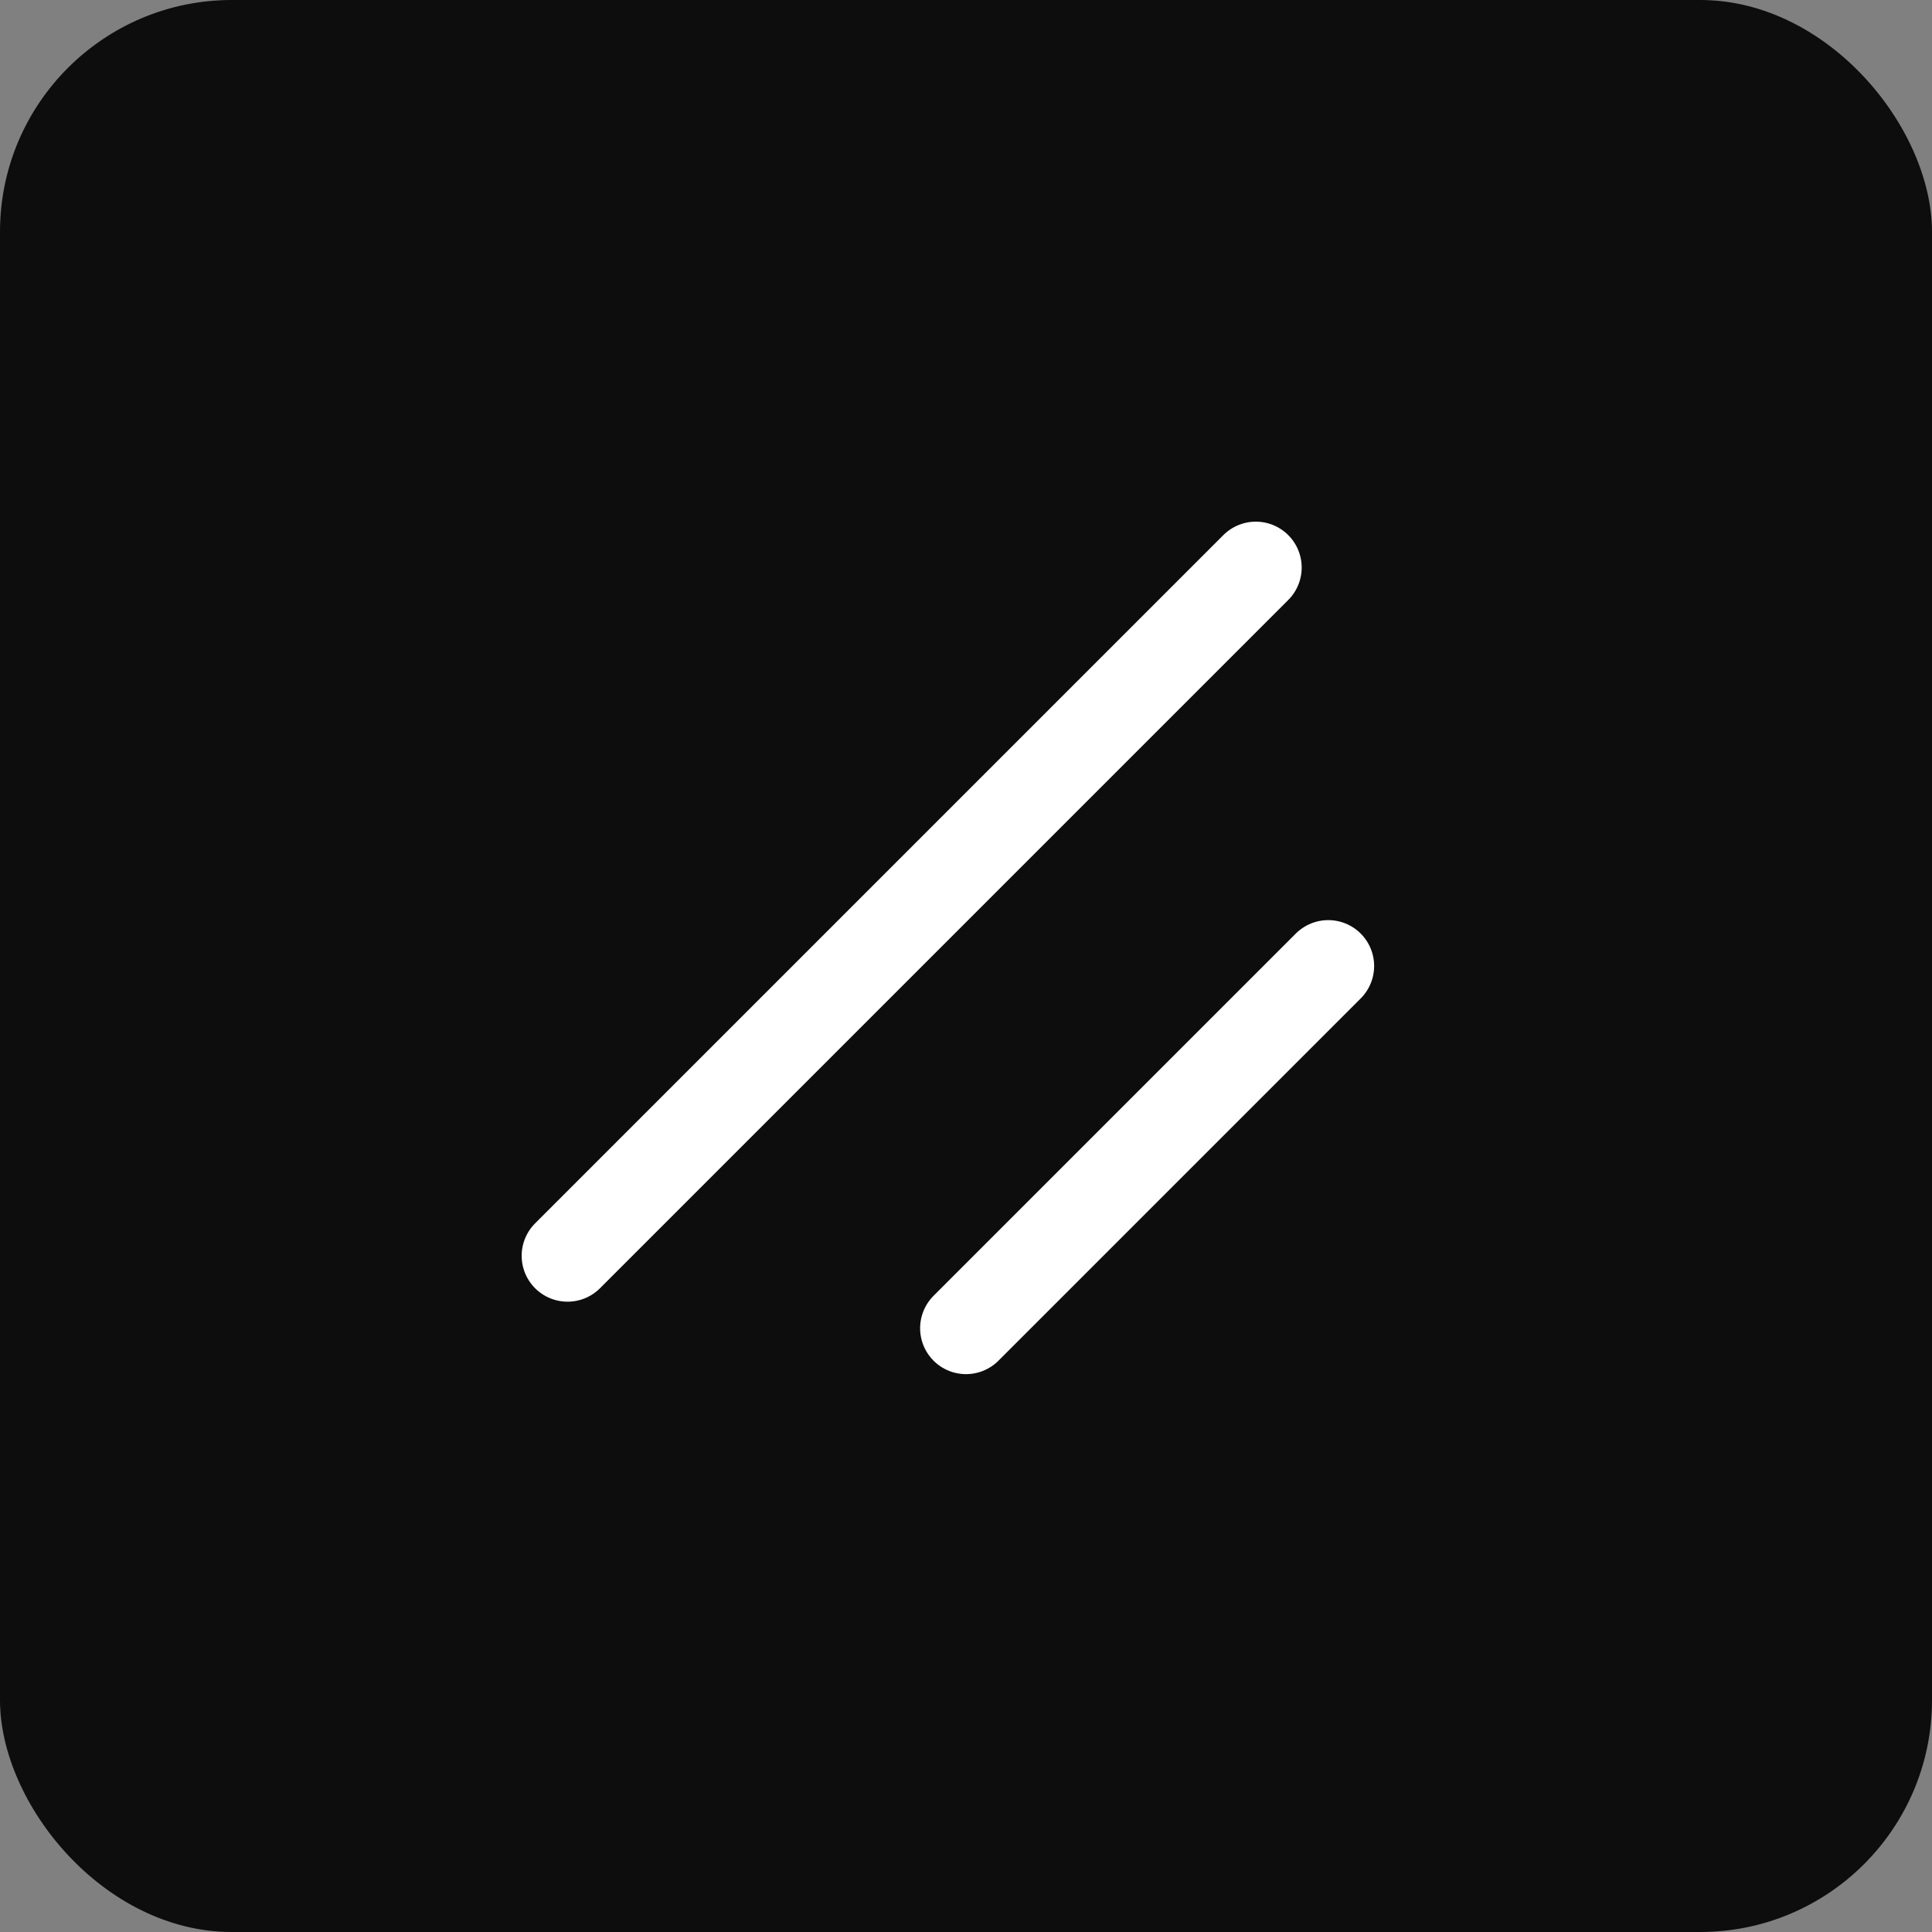 <svg width="50" height="50" viewBox="0 0 50 50" fill="none" xmlns="http://www.w3.org/2000/svg">
<rect x="0" y="0" width="50" height="50" fill="#808080" stroke="none"/>
<rect width="50" height="50" rx="6" fill="#0D0D0D"/>
<g clip-path="url(#clip0_6_6)">
<path d="M34.375 25L25 34.375" stroke="white" stroke-width="2.375" stroke-linecap="round" stroke-linejoin="round"/>
<path d="M32.5 14.688L14.688 32.5" stroke="white" stroke-width="2.375" stroke-linecap="round" stroke-linejoin="round"/>
</g>
<defs>
<clipPath id="clip0_6_6">
<rect width="30" height="30" fill="white" transform="translate(10 10)"/>
</clipPath>
</defs>
</svg>
